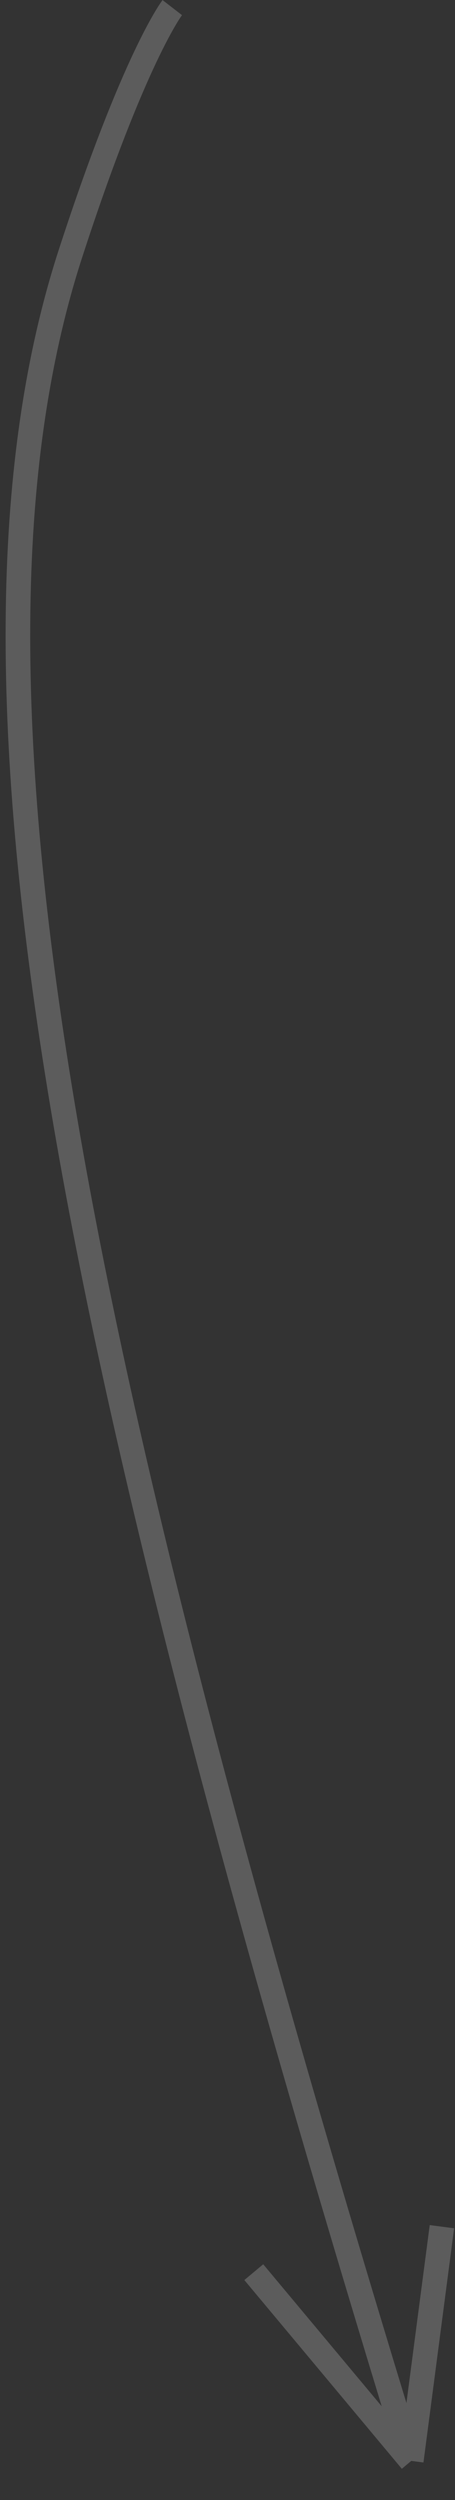<svg width="37" height="203" viewBox="0 0 37 203" fill="none" xmlns="http://www.w3.org/2000/svg">
<rect x="0" y="0" width="37" height="203" fill="#333333" stroke="none"/>
<path opacity="0.2" d="M14.009 0.618C14.009 0.618 10.928 4.605 5.737 20.57C-5.538 55.245 6.062 110.705 33.443 199.822M33.443 199.822L35.936 180.804M33.443 199.822L20.637 184.497" stroke="white" stroke-width="2"/>
</svg>

